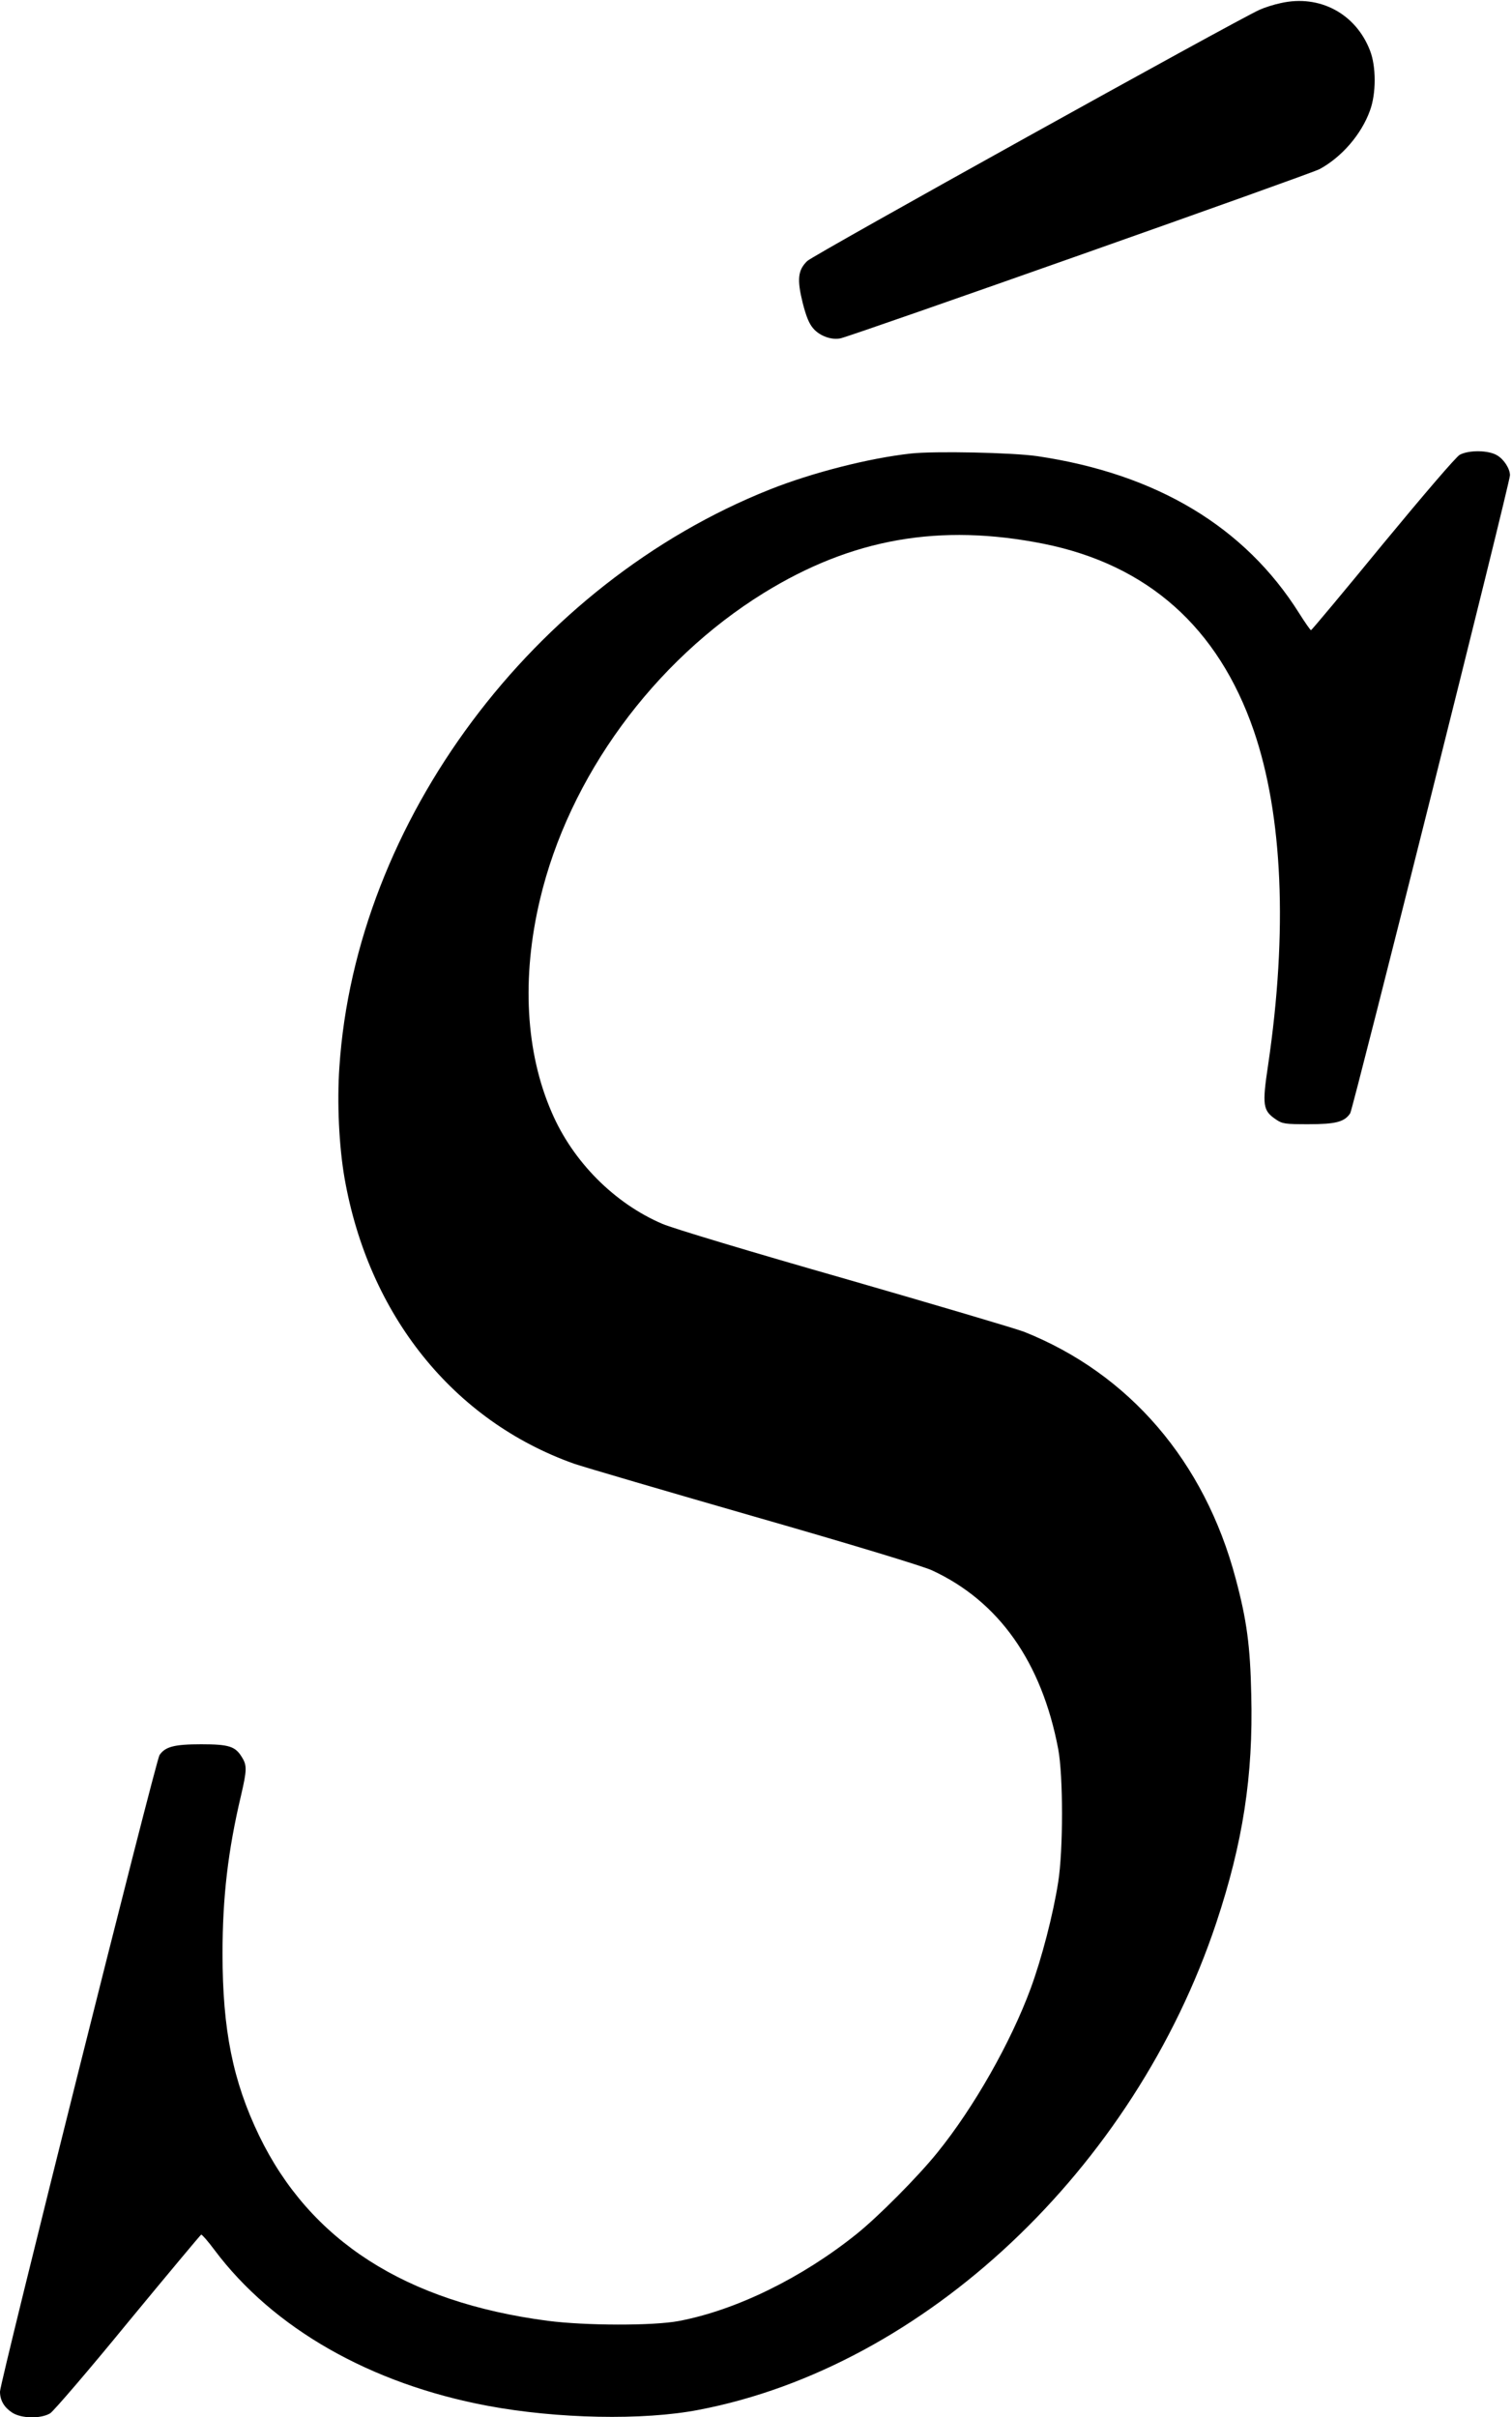 <?xml version="1.0" standalone="no"?>
<!DOCTYPE svg PUBLIC "-//W3C//DTD SVG 20010904//EN"
 "http://www.w3.org/TR/2001/REC-SVG-20010904/DTD/svg10.dtd">
<svg version="1.0" xmlns="http://www.w3.org/2000/svg"
 width="744pt" height="1189pt" viewBox="0 0 744 1189"
 preserveAspectRatio="xMidYMid meet">
<g transform="translate(0,1189) scale(0.1,-0.1)"
fill="#000000" stroke="none">
<path d="M6303 11875 c-34 -7 -81 -22 -105 -33 -118 -53 -2197 -1207 -2226
-1236 -46 -45 -51 -90 -22 -207 17 -66 31 -101 52 -125 33 -38 92 -58 135 -48
74 18 2312 808 2356 832 109 59 206 171 248 288 31 83 31 218 0 296 -70 181
-248 276 -438 233z"/>
<path d="M4481 9659 c-207 -23 -484 -94 -691 -176 -1166 -463 -2040 -1634
-2120 -2842 -12 -174 -2 -387 25 -544 118 -676 536 -1196 1130 -1407 50 -17
449 -134 887 -260 492 -141 826 -243 873 -264 330 -152 541 -452 622 -879 25
-132 25 -498 0 -655 -25 -160 -81 -375 -135 -522 -98 -266 -280 -587 -460
-809 -96 -119 -291 -315 -397 -400 -269 -216 -594 -375 -875 -428 -127 -24
-459 -23 -645 1 -700 92 -1170 394 -1420 911 -129 268 -180 520 -180 895 0
278 27 508 91 778 29 125 30 148 4 189 -32 53 -64 63 -200 63 -133 0 -177 -12
-205 -53 -19 -29 -785 -3086 -785 -3131 0 -43 20 -77 59 -103 45 -30 141 -32
188 -4 17 11 190 212 383 448 194 235 356 429 360 431 4 1 33 -32 65 -75 289
-386 768 -659 1344 -767 342 -64 765 -73 1039 -20 1110 212 2143 1184 2547
2396 131 394 182 723 172 1121 -5 241 -22 368 -77 573 -153 576 -524 1007
-1041 1213 -42 16 -441 134 -885 262 -445 127 -848 248 -895 269 -236 101
-440 306 -544 548 -129 296 -149 664 -58 1047 142 602 559 1173 1101 1508 434
268 866 344 1378 242 511 -103 858 -411 1033 -918 143 -416 168 -988 71 -1645
-30 -200 -26 -225 39 -269 31 -21 45 -23 158 -23 135 0 179 11 207 54 14 23
786 3101 786 3138 0 32 -29 78 -63 98 -42 26 -139 27 -184 3 -19 -11 -175
-193 -379 -440 -191 -233 -350 -423 -353 -423 -3 0 -29 37 -58 83 -267 425
-701 686 -1288 773 -122 18 -508 26 -624 13z"/>
</g>
</svg>
